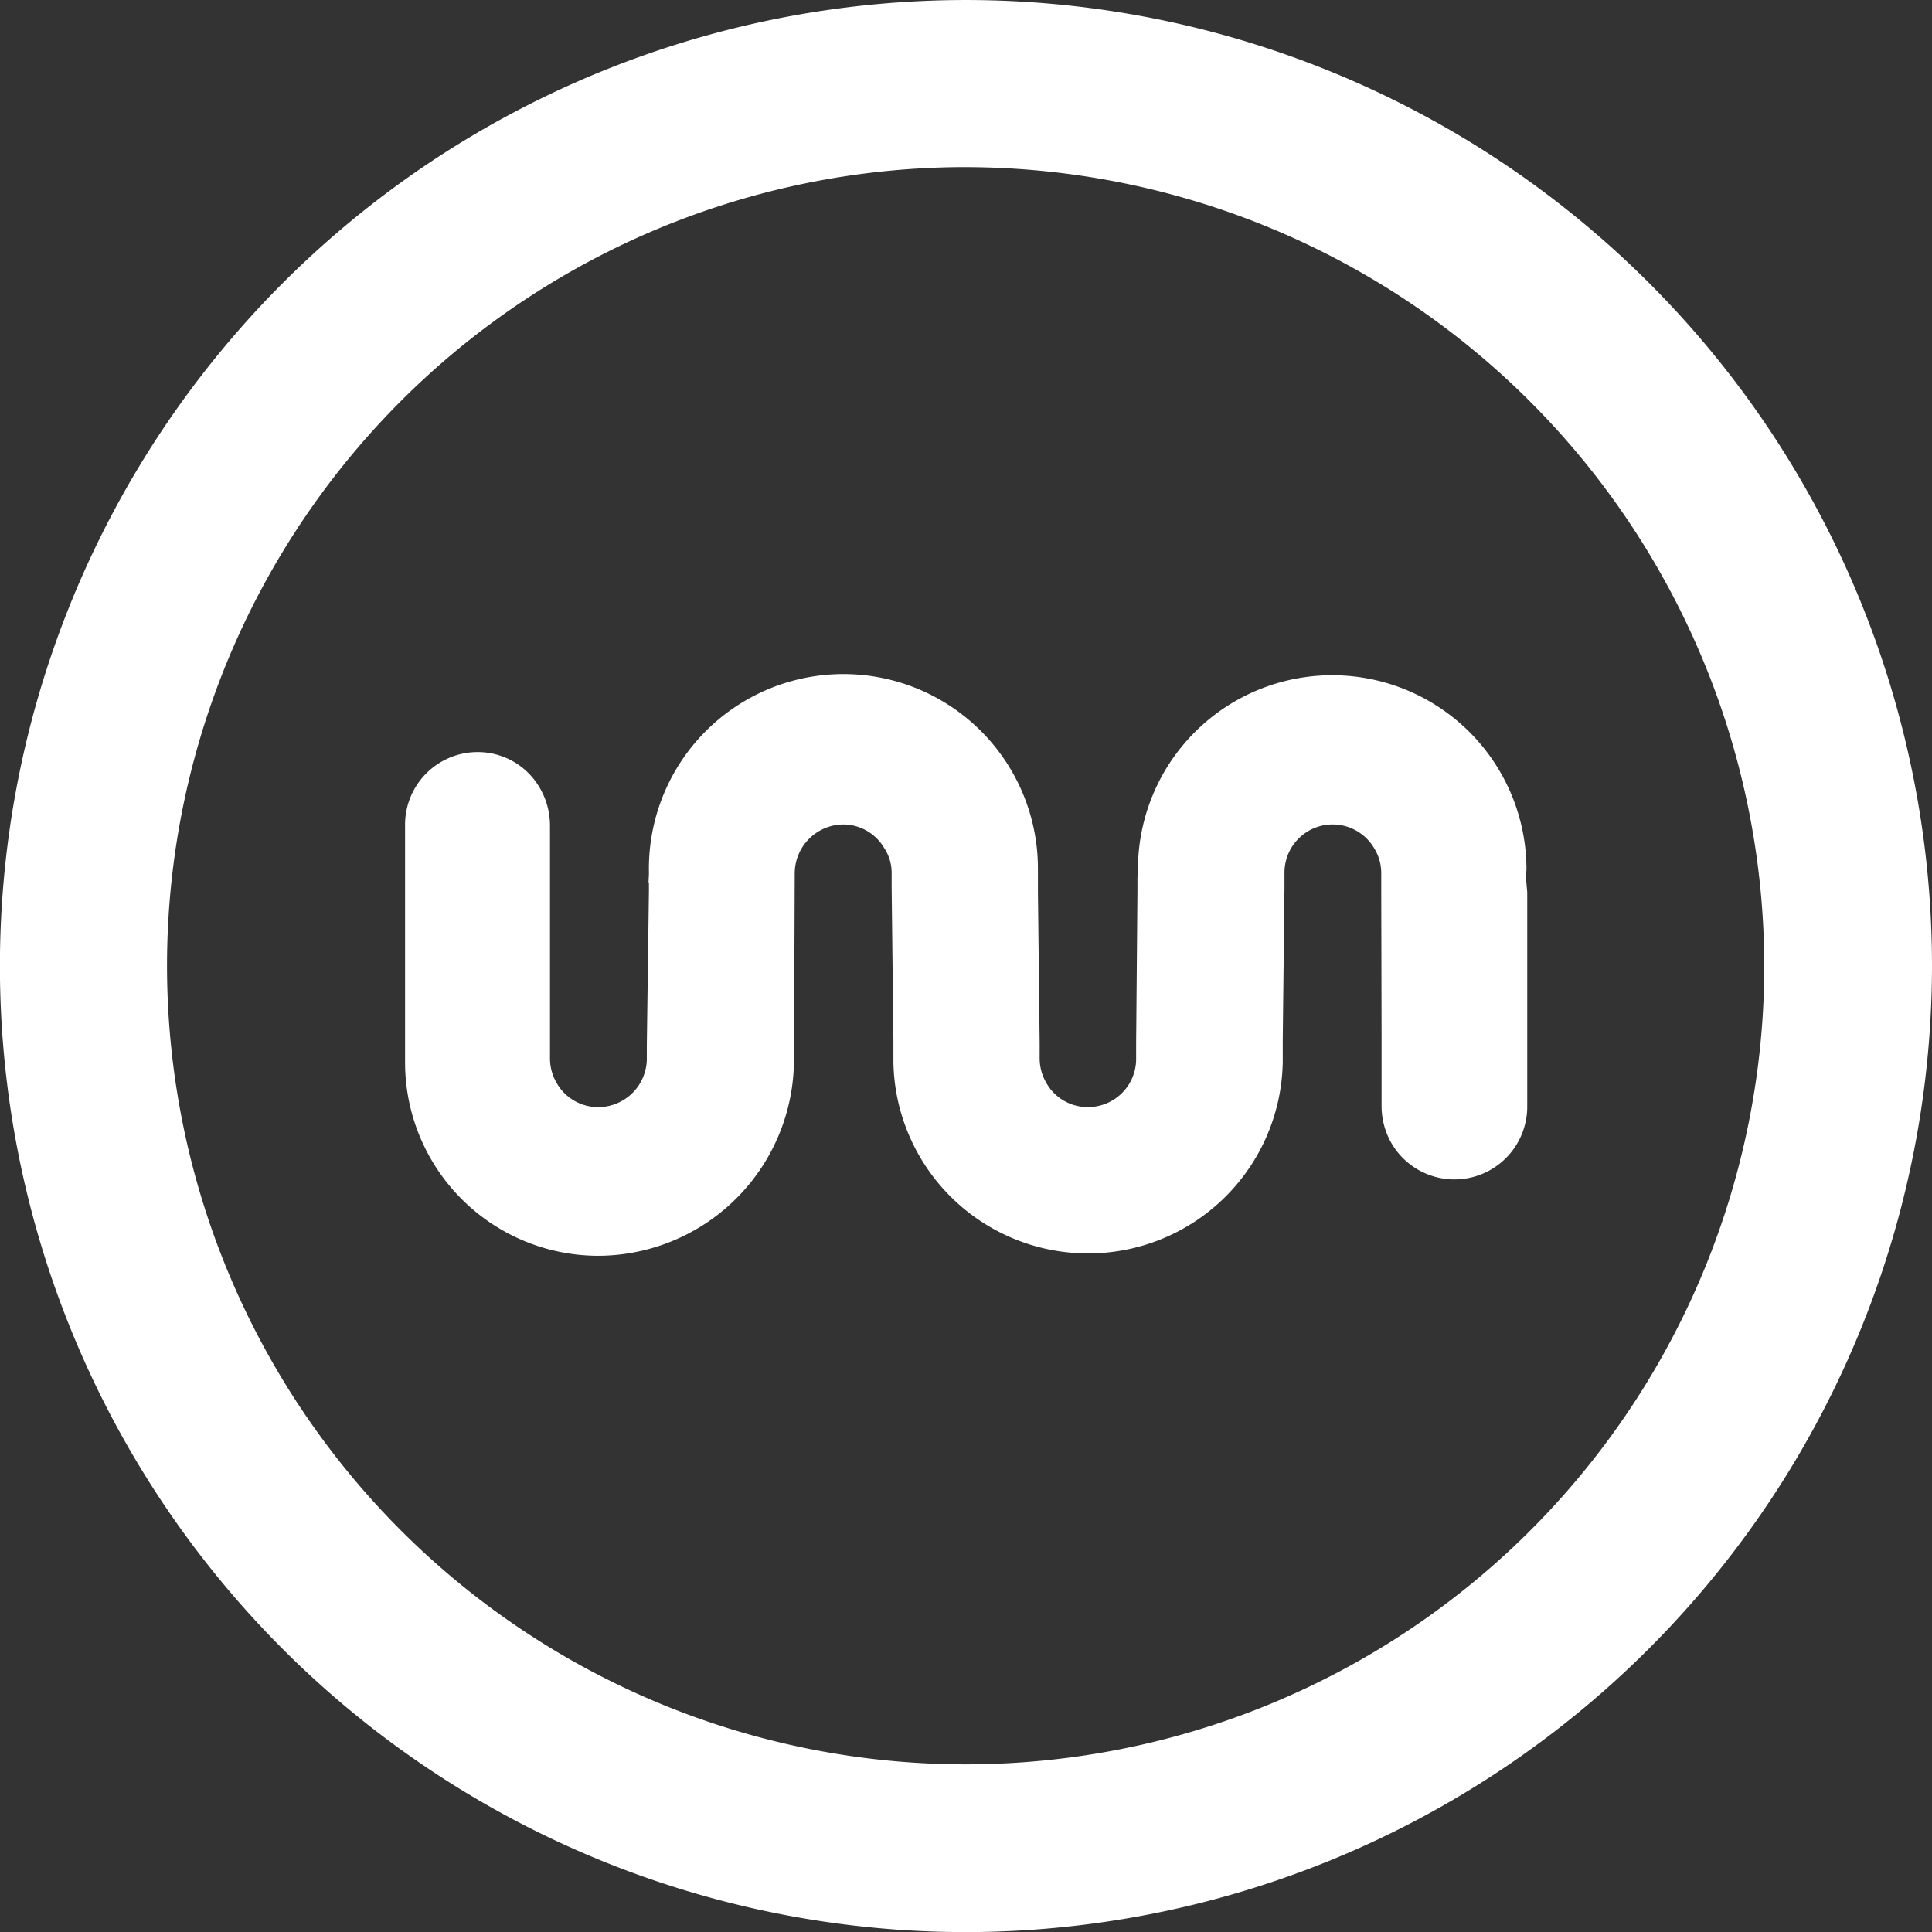 <svg id="Group_313" data-name="Group 313" xmlns="http://www.w3.org/2000/svg" width="74.929" height="74.933" viewBox="0 0 74.929 74.933">
  <rect x="0" y="0" width="74.929" height="74.933" fill="#333333" stroke="none"/>
  <path id="Path_130" data-name="Path 130" d="M47.408,85.351a37.466,37.466,0,1,1,37.47-37.459,37.51,37.51,0,0,1-37.47,37.459m0-68.452A30.973,30.973,0,1,0,78.373,47.892,31.026,31.026,0,0,0,47.408,16.9" transform="translate(-9.949 -10.418)" fill="#fff"/>
  <path id="Path_133" data-name="Path 133" d="M70.03,45.921c.01-.017.024-.274.024-.274a7.534,7.534,0,0,0-15.067-.123l-.02.452v.506l-.051,5.891v.617a1.866,1.866,0,0,1-1.871,1.871,1.835,1.835,0,0,1-1.6-.916,1.9,1.9,0,0,1-.271-.955v-.617l-.067-5.891v-.834a7.544,7.544,0,1,0-15.087.081v.1l-.014.292.014.064v.3l-.081,5.972v.535a1.887,1.887,0,0,1-1.885,1.871,1.847,1.847,0,0,1-1.6-.916,1.9,1.9,0,0,1-.271-.955V43.933a2.9,2.9,0,0,0-.41-1.475,2.775,2.775,0,0,0-2.41-1.365,2.815,2.815,0,0,0-2.8,2.841v9.179a7.5,7.5,0,0,0,7.485,7.515,7.613,7.613,0,0,0,7.583-7.162c0-.027.03-.6.03-.6l-.01-.265v-.325l.024-6.509A1.9,1.9,0,0,1,43.567,43.9a1.853,1.853,0,0,1,1.579.915,1.75,1.75,0,0,1,.288.952v.59l.068,5.892v.86a7.551,7.551,0,0,0,15.1,0v-.834l.067-5.919v-.59a1.868,1.868,0,0,1,3.474-.952,1.83,1.83,0,0,1,.279.952v.671l.013,5.811v2.58a2.9,2.9,0,0,0,.408,1.475,2.824,2.824,0,0,0,5.241-1.475V46.535S70.041,46.034,70.03,45.921Z" transform="translate(-10.853 -11.925)" fill="#fff"/>
</svg>
